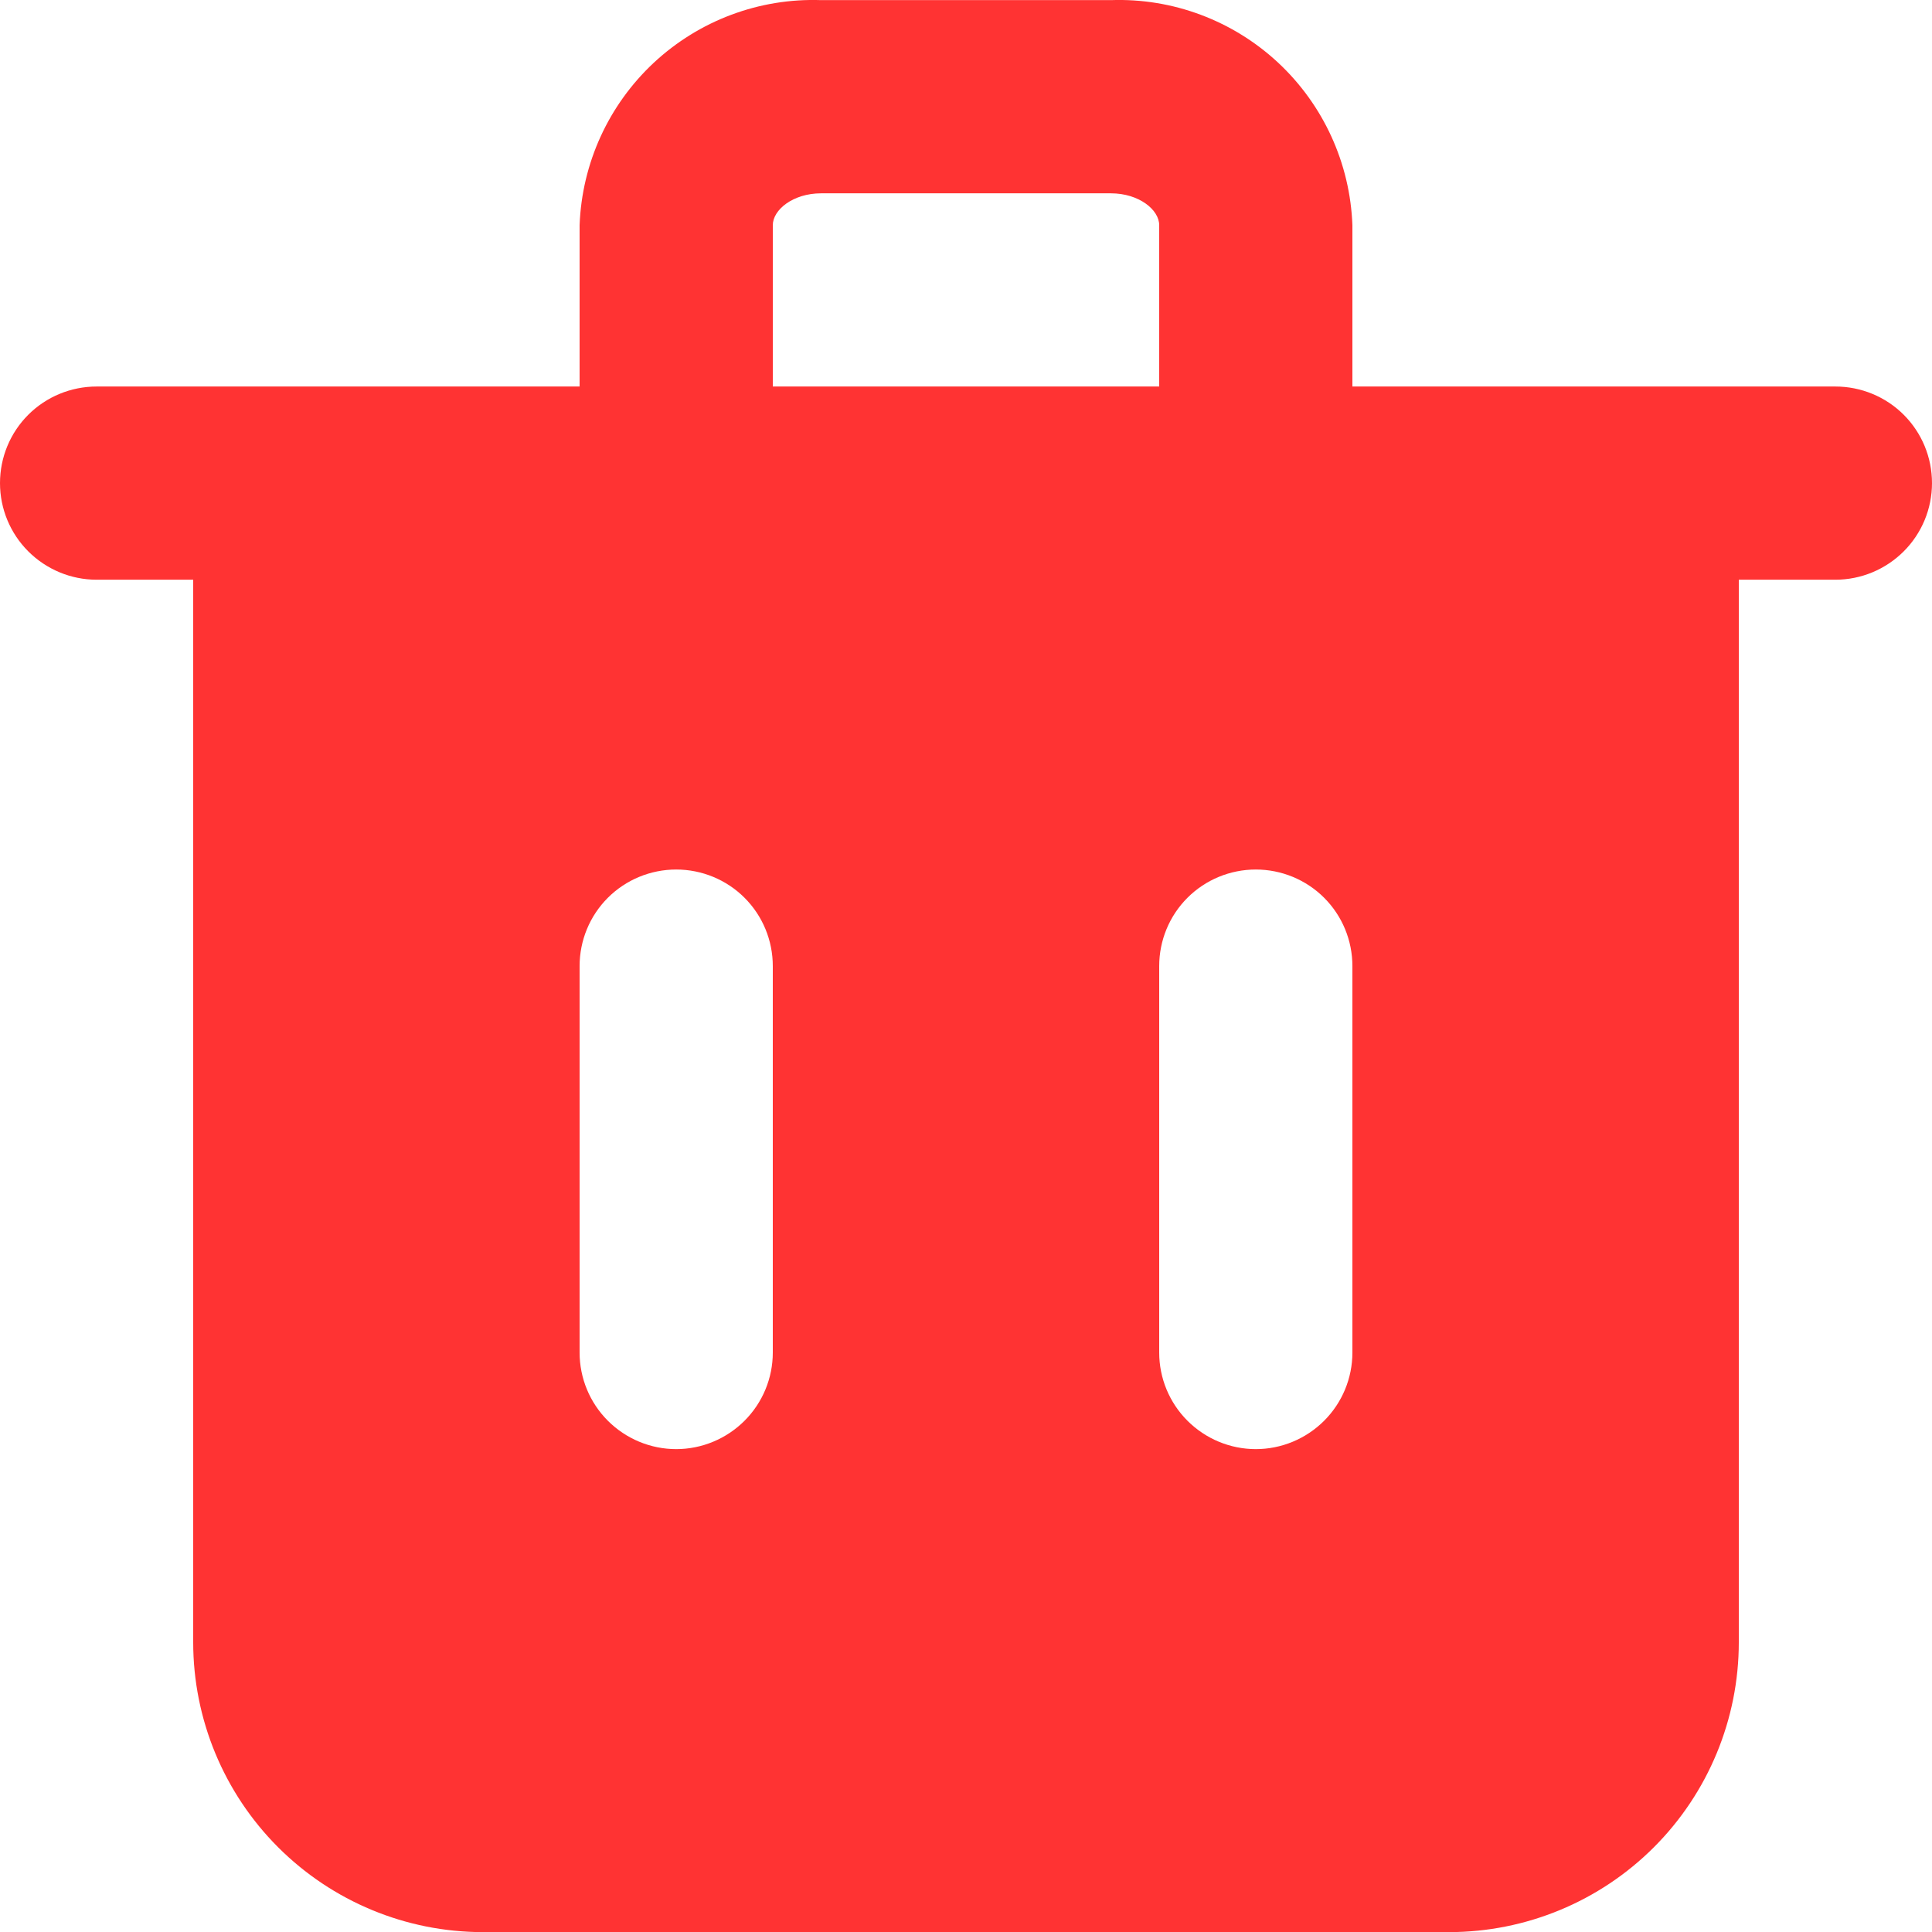 <svg width="16" height="16" viewBox="0 0 16 16" fill="none" xmlns="http://www.w3.org/2000/svg">
<path d="M15.2 3.201H11.2V1.865C11.181 1.352 10.96 0.869 10.585 0.519C10.21 0.17 9.712 -0.017 9.2 0.001H6.8C6.288 -0.017 5.79 0.17 5.415 0.519C5.04 0.869 4.819 1.352 4.8 1.865V3.201H0.8C0.588 3.201 0.384 3.285 0.234 3.435C0.084 3.585 0 3.788 0 4.001C0 4.213 0.084 4.416 0.234 4.566C0.384 4.716 0.588 4.801 0.8 4.801H1.6V13.601C1.6 14.237 1.853 14.848 2.303 15.298C2.753 15.748 3.363 16.001 4 16.001H12C12.636 16.001 13.247 15.748 13.697 15.298C14.147 14.848 14.4 14.237 14.4 13.601V4.801H15.2C15.412 4.801 15.616 4.716 15.766 4.566C15.916 4.416 16 4.213 16 4.001C16 3.788 15.916 3.585 15.766 3.435C15.616 3.285 15.412 3.201 15.2 3.201ZM6.4 11.201C6.4 11.413 6.316 11.616 6.166 11.766C6.016 11.916 5.812 12.001 5.6 12.001C5.388 12.001 5.184 11.916 5.034 11.766C4.884 11.616 4.8 11.413 4.8 11.201V8.001C4.8 7.788 4.884 7.585 5.034 7.435C5.184 7.285 5.388 7.201 5.6 7.201C5.812 7.201 6.016 7.285 6.166 7.435C6.316 7.585 6.4 7.788 6.4 8.001V11.201ZM6.4 1.865C6.4 1.737 6.568 1.601 6.8 1.601H9.2C9.432 1.601 9.6 1.737 9.6 1.865V3.201H6.4V1.865ZM11.2 11.201C11.2 11.413 11.116 11.616 10.966 11.766C10.816 11.916 10.612 12.001 10.4 12.001C10.188 12.001 9.984 11.916 9.834 11.766C9.684 11.616 9.6 11.413 9.6 11.201V8.001C9.6 7.788 9.684 7.585 9.834 7.435C9.984 7.285 10.188 7.201 10.4 7.201C10.612 7.201 10.816 7.285 10.966 7.435C11.116 7.585 11.2 7.788 11.2 8.001V11.201Z" fill="#FF3333"/>
</svg>
